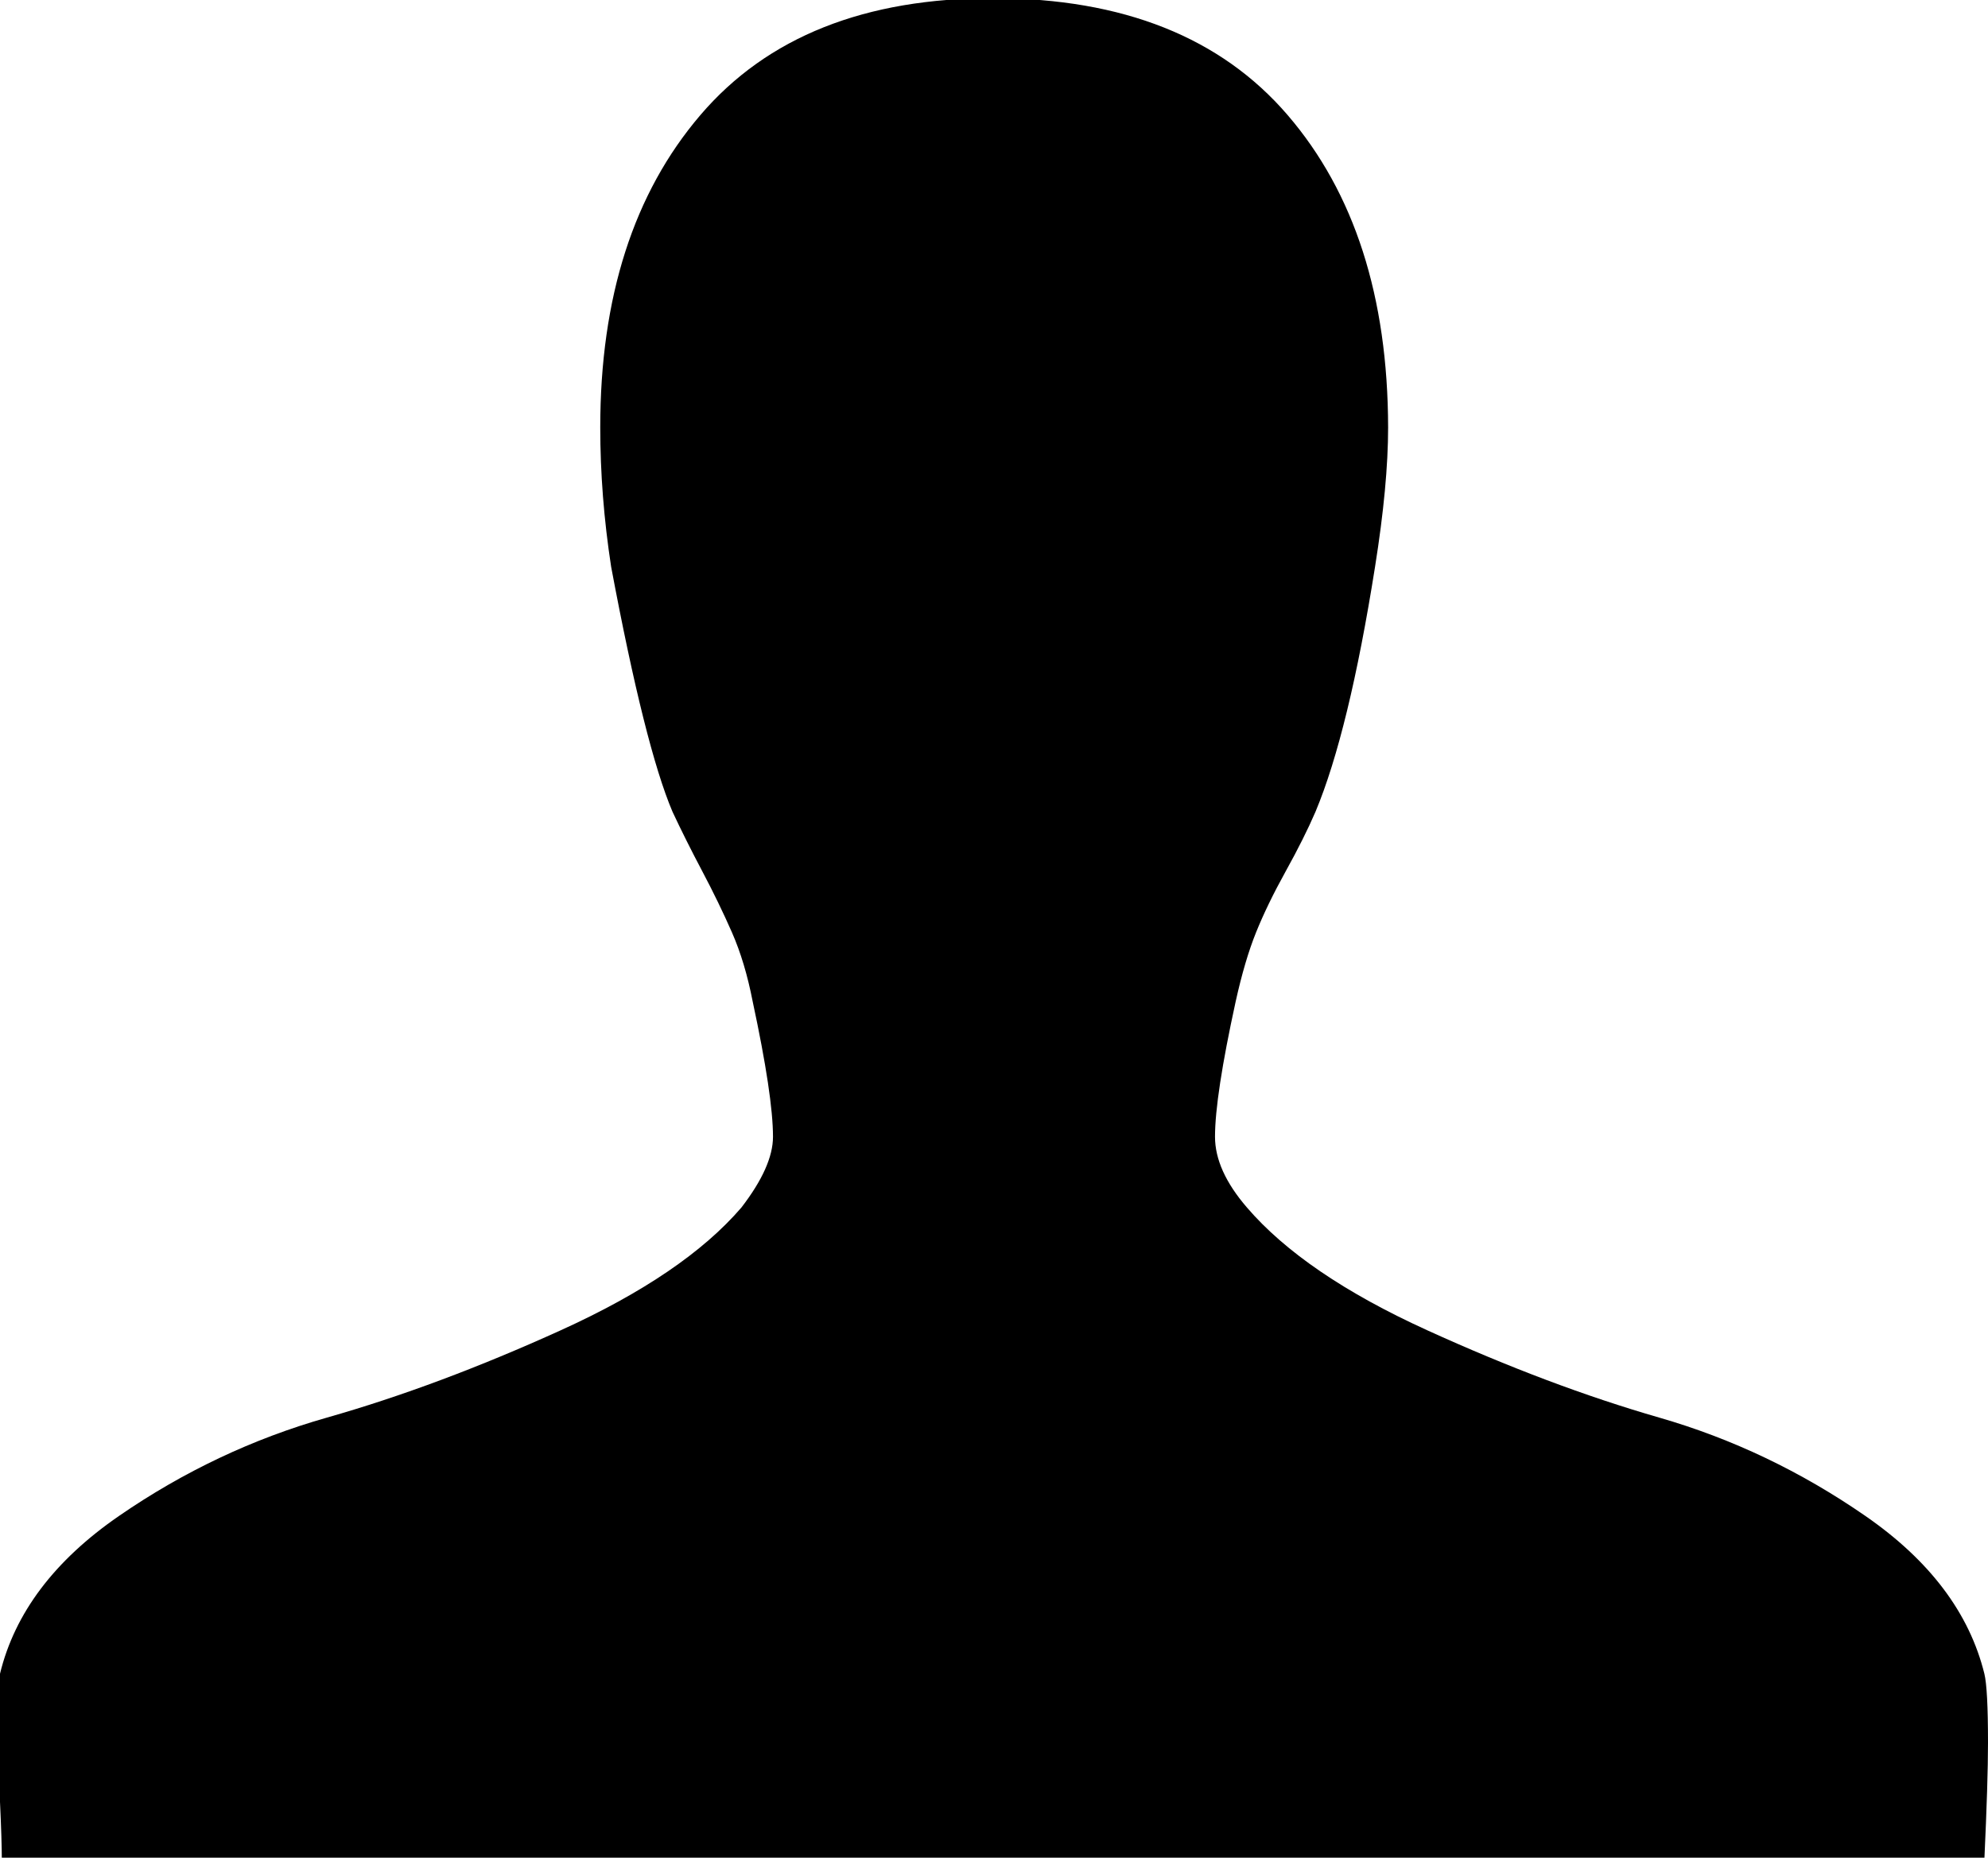 <svg height="512" width="547.8" xmlns="http://www.w3.org/2000/svg"><path d="m547.8 480.3q0 10.7-1 32.2h-546.3q0-5.1-0.5-15.9t-0.5-16.3q0-15.4 0.5-19 6.1-25.1 32.8-43.5t57.3-27.1 64.5-24.1 49.7-33.8q8.7-11.3 8.7-19.5 0-11.2-5.6-37.3-2.1-10.8-5.7-19t-8.2-16.9-8.2-16.4q-7.6-17.9-16.9-67.5-3-19.5-3-38.4 0-53.8 27.6-86.1t80.9-32.2 80.9 32.2 27.7 86.1q0 15.8-3.6 38.4-7.2 45.5-16.4 67.5-3.1 7.2-8.2 16.4t-8.2 16.9-5.6 19q-5.7 26.1-5.7 37.3 0 9.3 8.8 19.5 15.8 18.4 49.6 33.8t64 24.1 56.8 27.1 32.8 43.5q1 4.1 1 19z" /></svg>